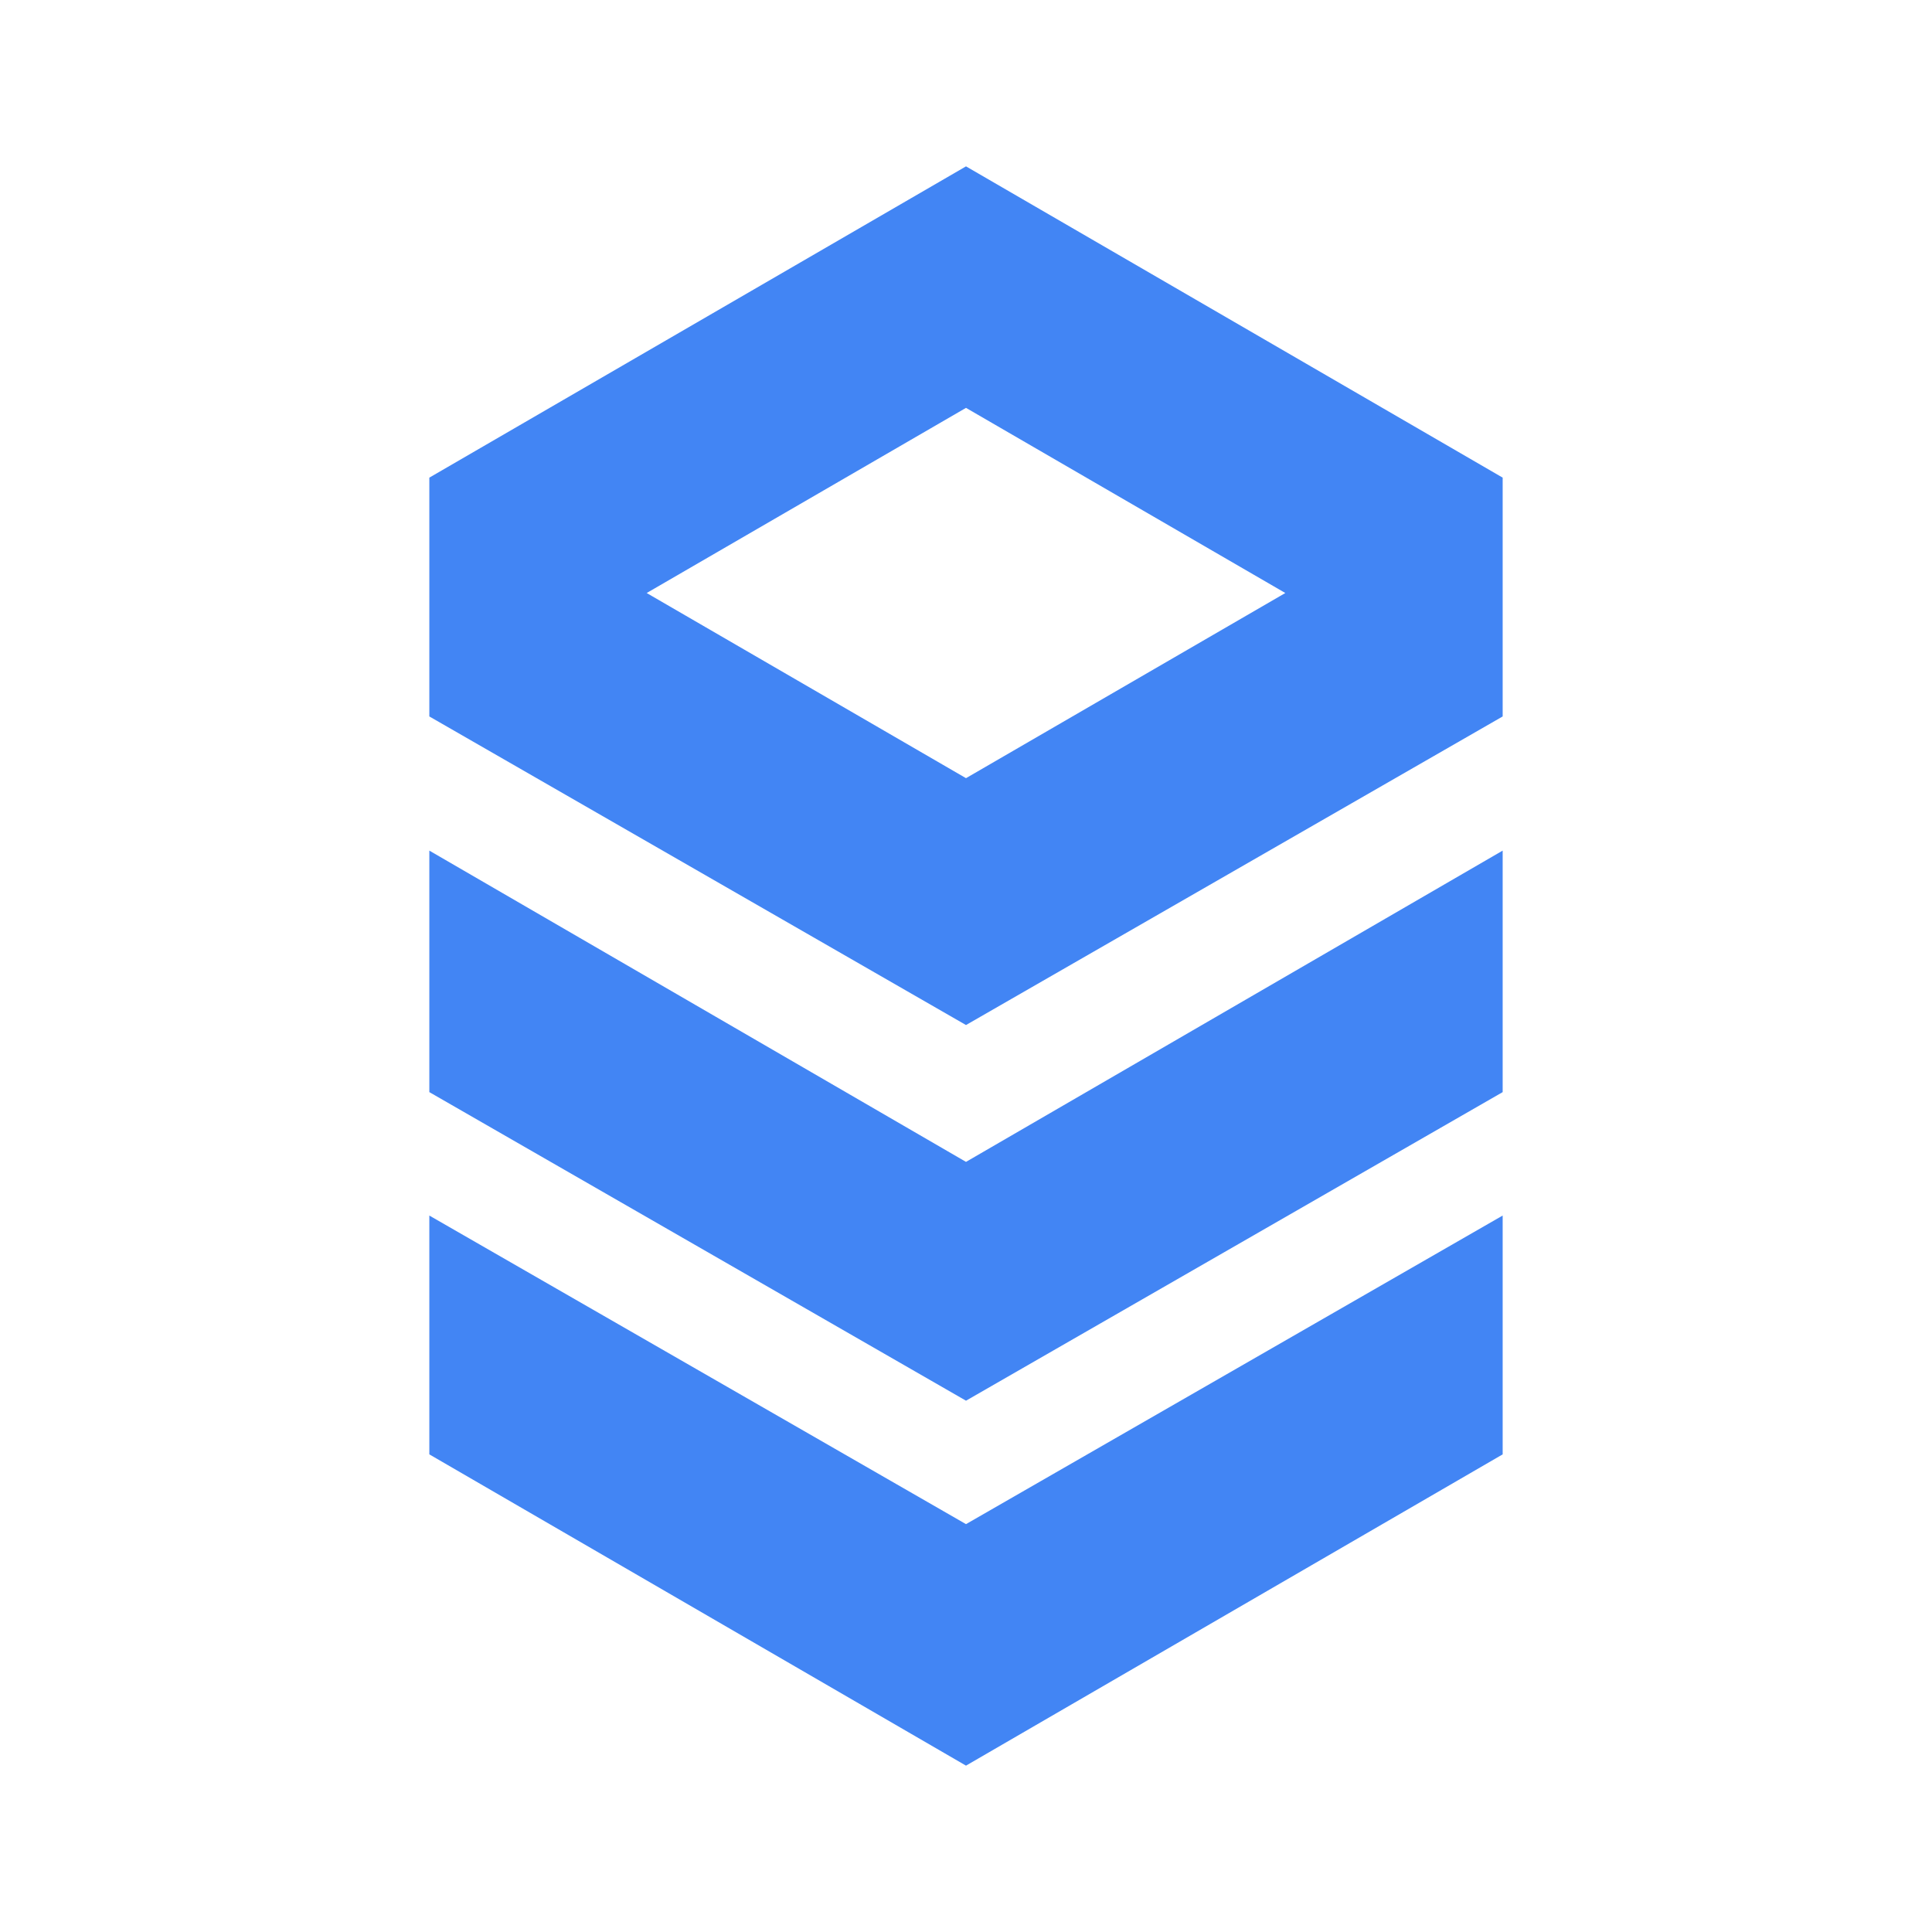 <?xml version="1.0" encoding="utf-8"?>
<!-- Generator: Adobe Illustrator 24.1.3, SVG Export Plug-In . SVG Version: 6.00 Build 0)  -->
<svg version="1.1" id="Layer_1" xmlns="http://www.w3.org/2000/svg" xmlns:xlink="http://www.w3.org/1999/xlink" x="0px" y="0px"
	 width="72px" height="72px" viewBox="0 0 72 72" style="enable-background:new 0 0 72 72;" xml:space="preserve">
<style type="text/css">
	.st0{fill:#4285F4;}
</style>
<g>
	<path class="st0" d="M36,6.2L16,17.8v8.9l20,11.5l20-11.5v-8.9L36,6.2z M47.9,22.1L47.9,22.1L36,29l-11.9-6.9l0,0L36,15.2
		L47.9,22.1L47.9,22.1L47.9,22.1z"/>
	<polygon class="st0" points="16,31.7 16,40.7 36,52.2 56,40.7 56,31.7 36,43.3 	"/>
	<polygon class="st0" points="16,45.3 16,54.2 36,65.8 56,54.2 56,45.3 36,56.8 	"/>
</g>
</svg>
